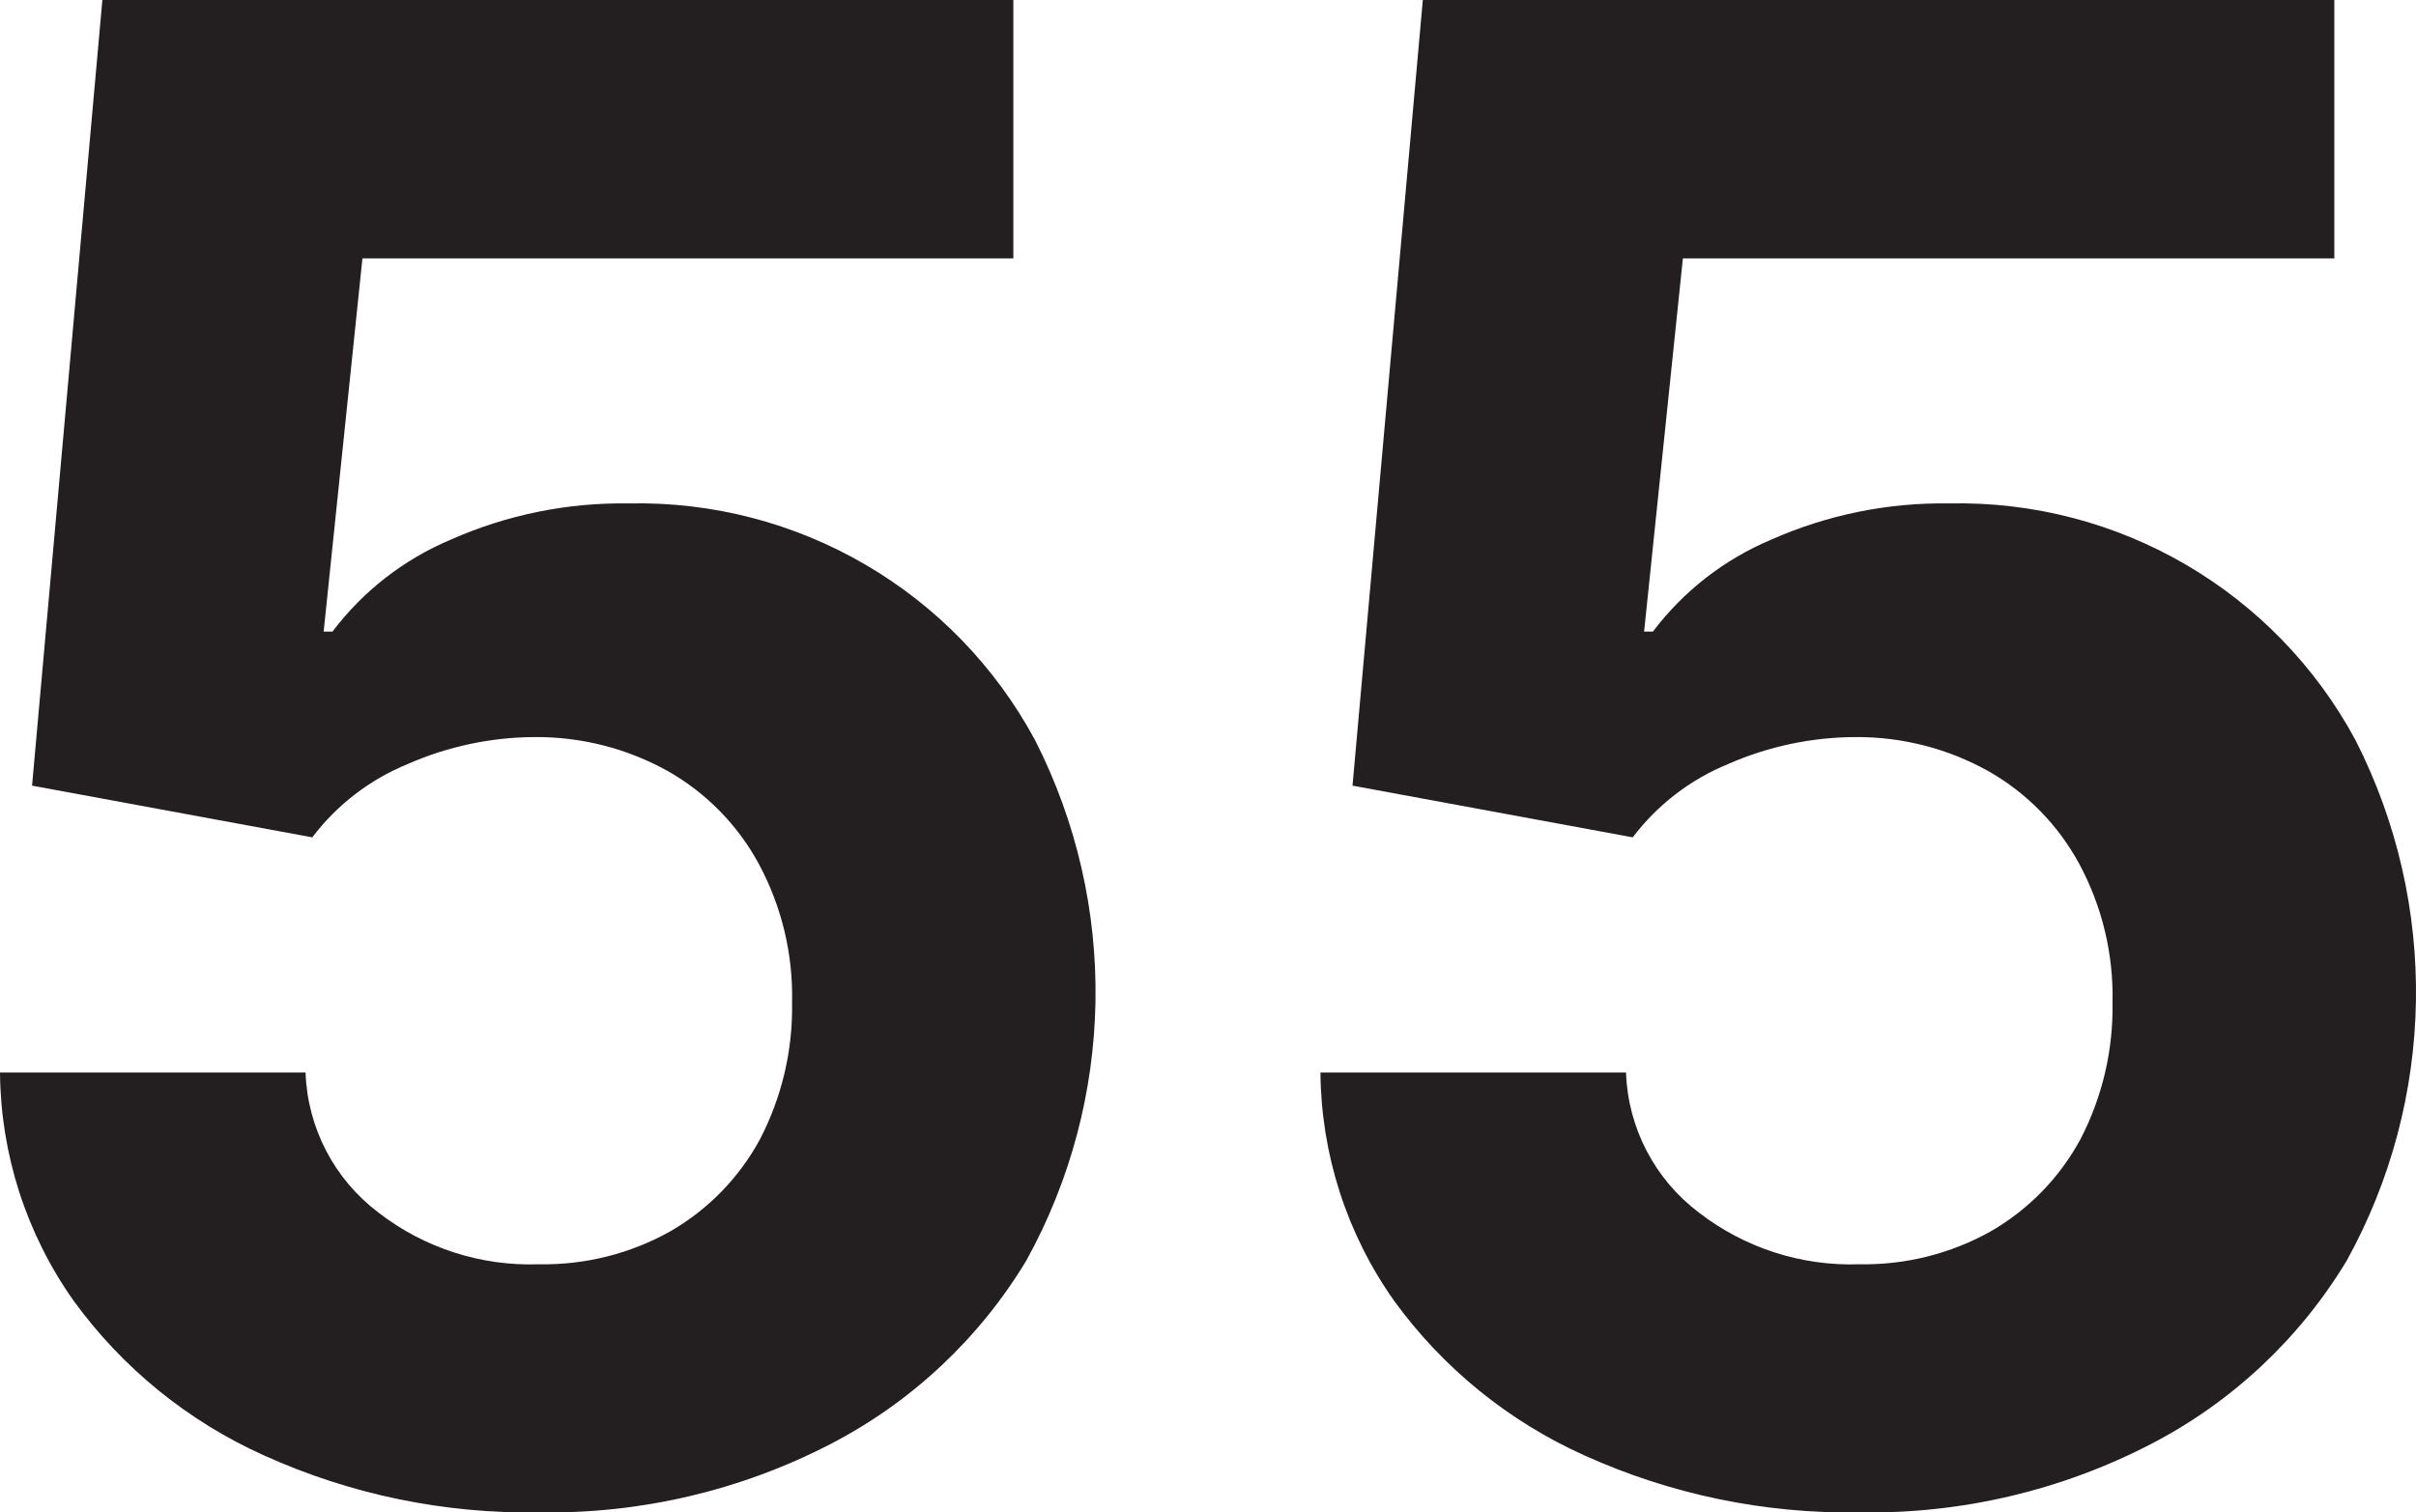 <svg version="1.1" xmlns="http://www.w3.org/2000/svg" xmlns:xlink="http://www.w3.org/1999/xlink" width="46.73" height="29.262" viewBox="0,0,46.73,29.262"><g transform="translate(-216.635,-165.369)"><g data-paper-data="{&quot;isPaintingLayer&quot;:true}" fill="#231f20" fill-rule="nonzero" stroke="none" stroke-width="1" stroke-linecap="butt" stroke-linejoin="miter" stroke-miterlimit="10" stroke-dasharray="" stroke-dashoffset="0" style="mix-blend-mode: normal"><path d="M227.065,194.629c-1.833,0.031 -3.65,-0.345 -5.32,-1.1c-1.471,-0.66 -2.744,-1.694 -3.69,-3c-0.912,-1.291 -1.407,-2.83 -1.42,-4.41h5.91c0.037,1.07 0.555,2.065 1.41,2.71c0.887,0.687 1.988,1.041 3.11,1c0.888,0.016 1.765,-0.205 2.54,-0.64c0.73,-0.422 1.329,-1.038 1.73,-1.78c0.423,-0.815 0.636,-1.722 0.62,-2.64c0.022,-0.934 -0.198,-1.857 -0.64,-2.68c-0.406,-0.754 -1.016,-1.377 -1.76,-1.8c-0.788,-0.44 -1.677,-0.667 -2.58,-0.66c-0.844,0.004 -1.678,0.181 -2.45,0.52c-0.733,0.299 -1.372,0.789 -1.85,1.42l-5.42,-1l1.36,-15.2h17.62v5h-12.59l-0.75,7.22h0.17c0.593,-0.785 1.383,-1.399 2.29,-1.78c1.082,-0.48 2.256,-0.719 3.44,-0.7c3.272,-0.072 6.309,1.698 7.86,4.58c1.618,3.177 1.555,6.95 -0.17,10.07c-0.911,1.511 -2.223,2.74 -3.79,3.55c-1.739,0.899 -3.673,1.352 -5.63,1.32z"/><path d="M252.605,194.629c-1.833,0.031 -3.65,-0.345 -5.32,-1.1c-1.471,-0.66 -2.744,-1.694 -3.69,-3c-0.912,-1.291 -1.407,-2.83 -1.42,-4.41h5.91c0.037,1.07 0.555,2.065 1.41,2.71c0.888,0.686 1.988,1.04 3.11,1c0.888,0.016 1.765,-0.205 2.54,-0.64c0.73,-0.422 1.329,-1.038 1.73,-1.78c0.423,-0.815 0.636,-1.722 0.62,-2.64c0.022,-0.934 -0.198,-1.857 -0.64,-2.68c-0.406,-0.754 -1.016,-1.377 -1.76,-1.8c-0.788,-0.44 -1.677,-0.667 -2.58,-0.66c-0.844,0.004 -1.678,0.181 -2.45,0.52c-0.733,0.299 -1.372,0.789 -1.85,1.42l-5.42,-1l1.36,-15.2h17.63v5h-12.6l-0.75,7.22h0.17c0.593,-0.785 1.383,-1.399 2.29,-1.78c1.082,-0.48 2.256,-0.719 3.44,-0.7c3.272,-0.072 6.309,1.698 7.86,4.58c1.618,3.177 1.555,6.95 -0.17,10.07c-0.911,1.511 -2.223,2.74 -3.79,3.55c-1.738,0.9 -3.673,1.353 -5.63,1.32z"/></g></g></svg>